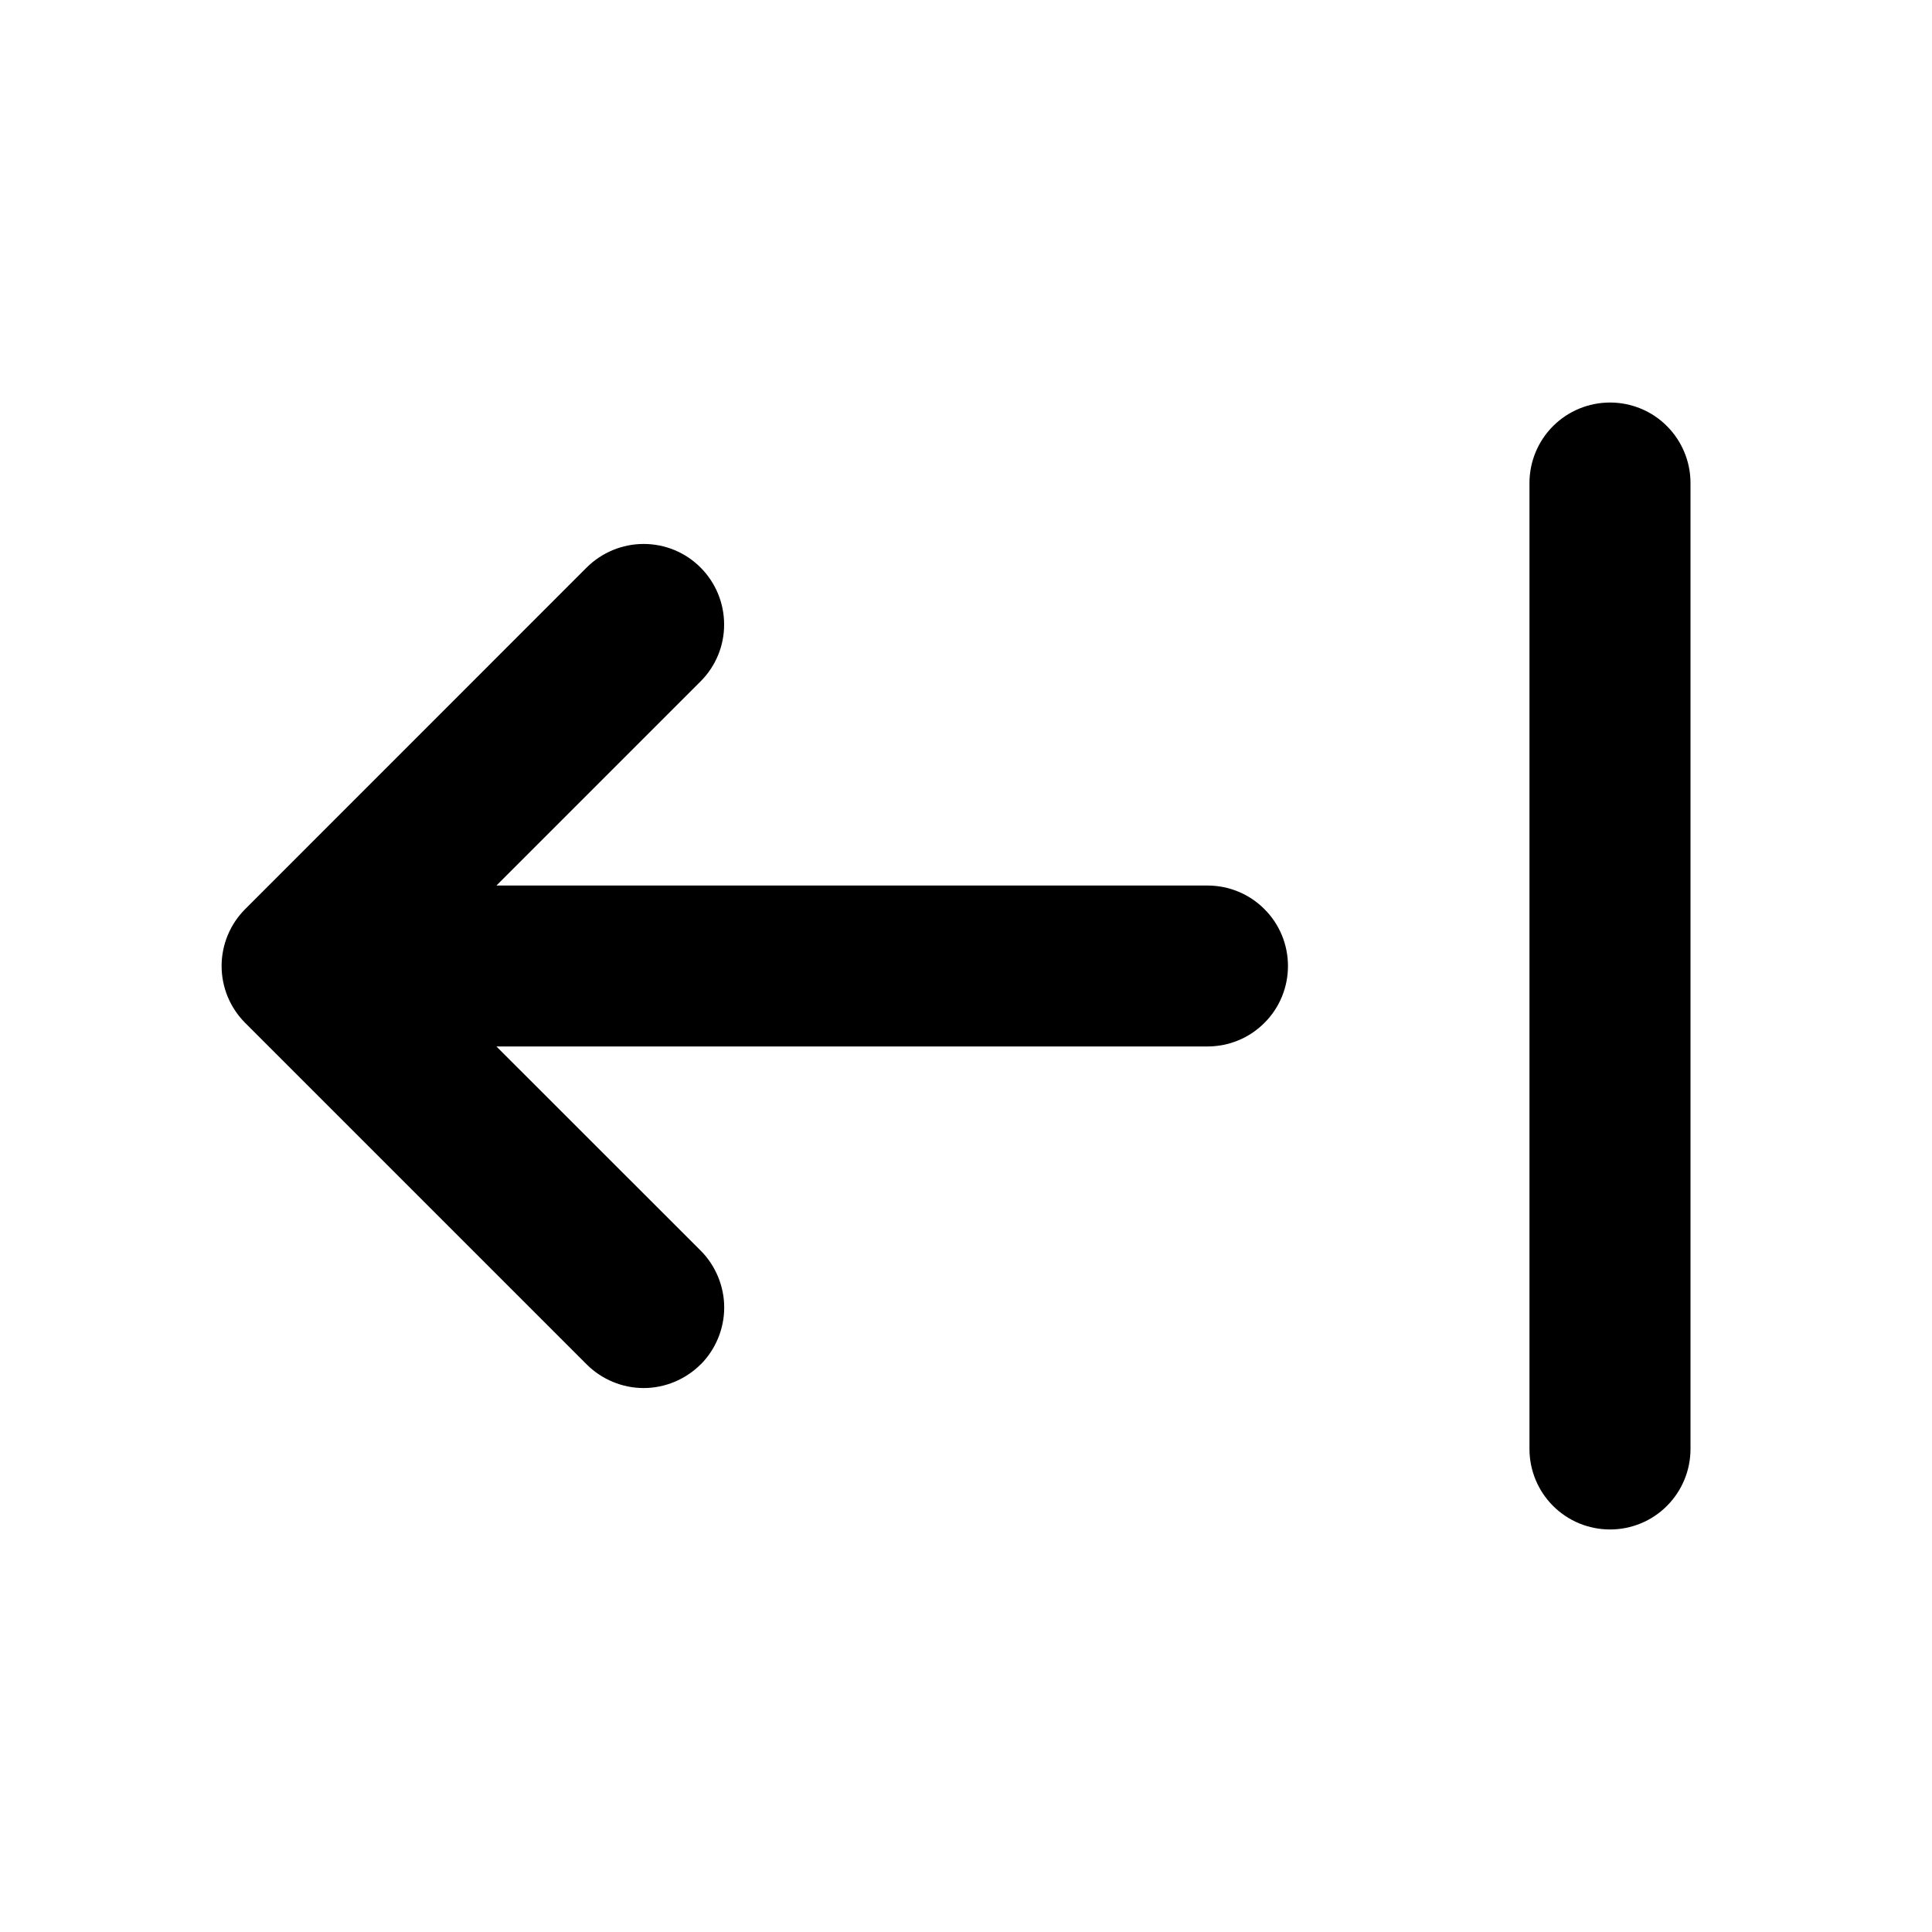 <svg id="orchid" xmlns="http://www.w3.org/2000/svg" width="20" height="20" viewBox="0 0 20 20" fill="none">
<path d="M7.253 14.125C7.33 14.048 7.391 13.956 7.433 13.855C7.475 13.753 7.497 13.645 7.497 13.535C7.497 13.426 7.475 13.318 7.433 13.216C7.391 13.115 7.33 13.023 7.253 12.946L5.139 10.833H12.5C12.721 10.833 12.933 10.746 13.089 10.589C13.246 10.433 13.333 10.221 13.333 10C13.333 9.779 13.246 9.567 13.089 9.411C12.933 9.254 12.721 9.167 12.5 9.167H5.139L7.253 7.053C7.409 6.897 7.497 6.685 7.496 6.464C7.496 6.243 7.408 6.031 7.252 5.875C7.096 5.718 6.884 5.631 6.663 5.631C6.442 5.631 6.23 5.719 6.073 5.875L2.538 9.411C2.382 9.567 2.294 9.779 2.294 10C2.294 10.221 2.382 10.433 2.538 10.589L6.073 14.124C6.151 14.202 6.243 14.263 6.344 14.305C6.445 14.347 6.553 14.369 6.663 14.369C6.772 14.369 6.881 14.347 6.982 14.305C7.083 14.263 7.175 14.202 7.253 14.124V14.125ZM17.5 5C17.5 4.779 17.412 4.567 17.256 4.411C17.1 4.254 16.888 4.167 16.667 4.167C16.446 4.167 16.234 4.254 16.077 4.411C15.921 4.567 15.833 4.779 15.833 5V15C15.833 15.221 15.921 15.433 16.077 15.589C16.234 15.746 16.446 15.833 16.667 15.833C16.888 15.833 17.1 15.746 17.256 15.589C17.412 15.433 17.5 15.221 17.5 15V5Z" fill="currentColor"/>
</svg>
